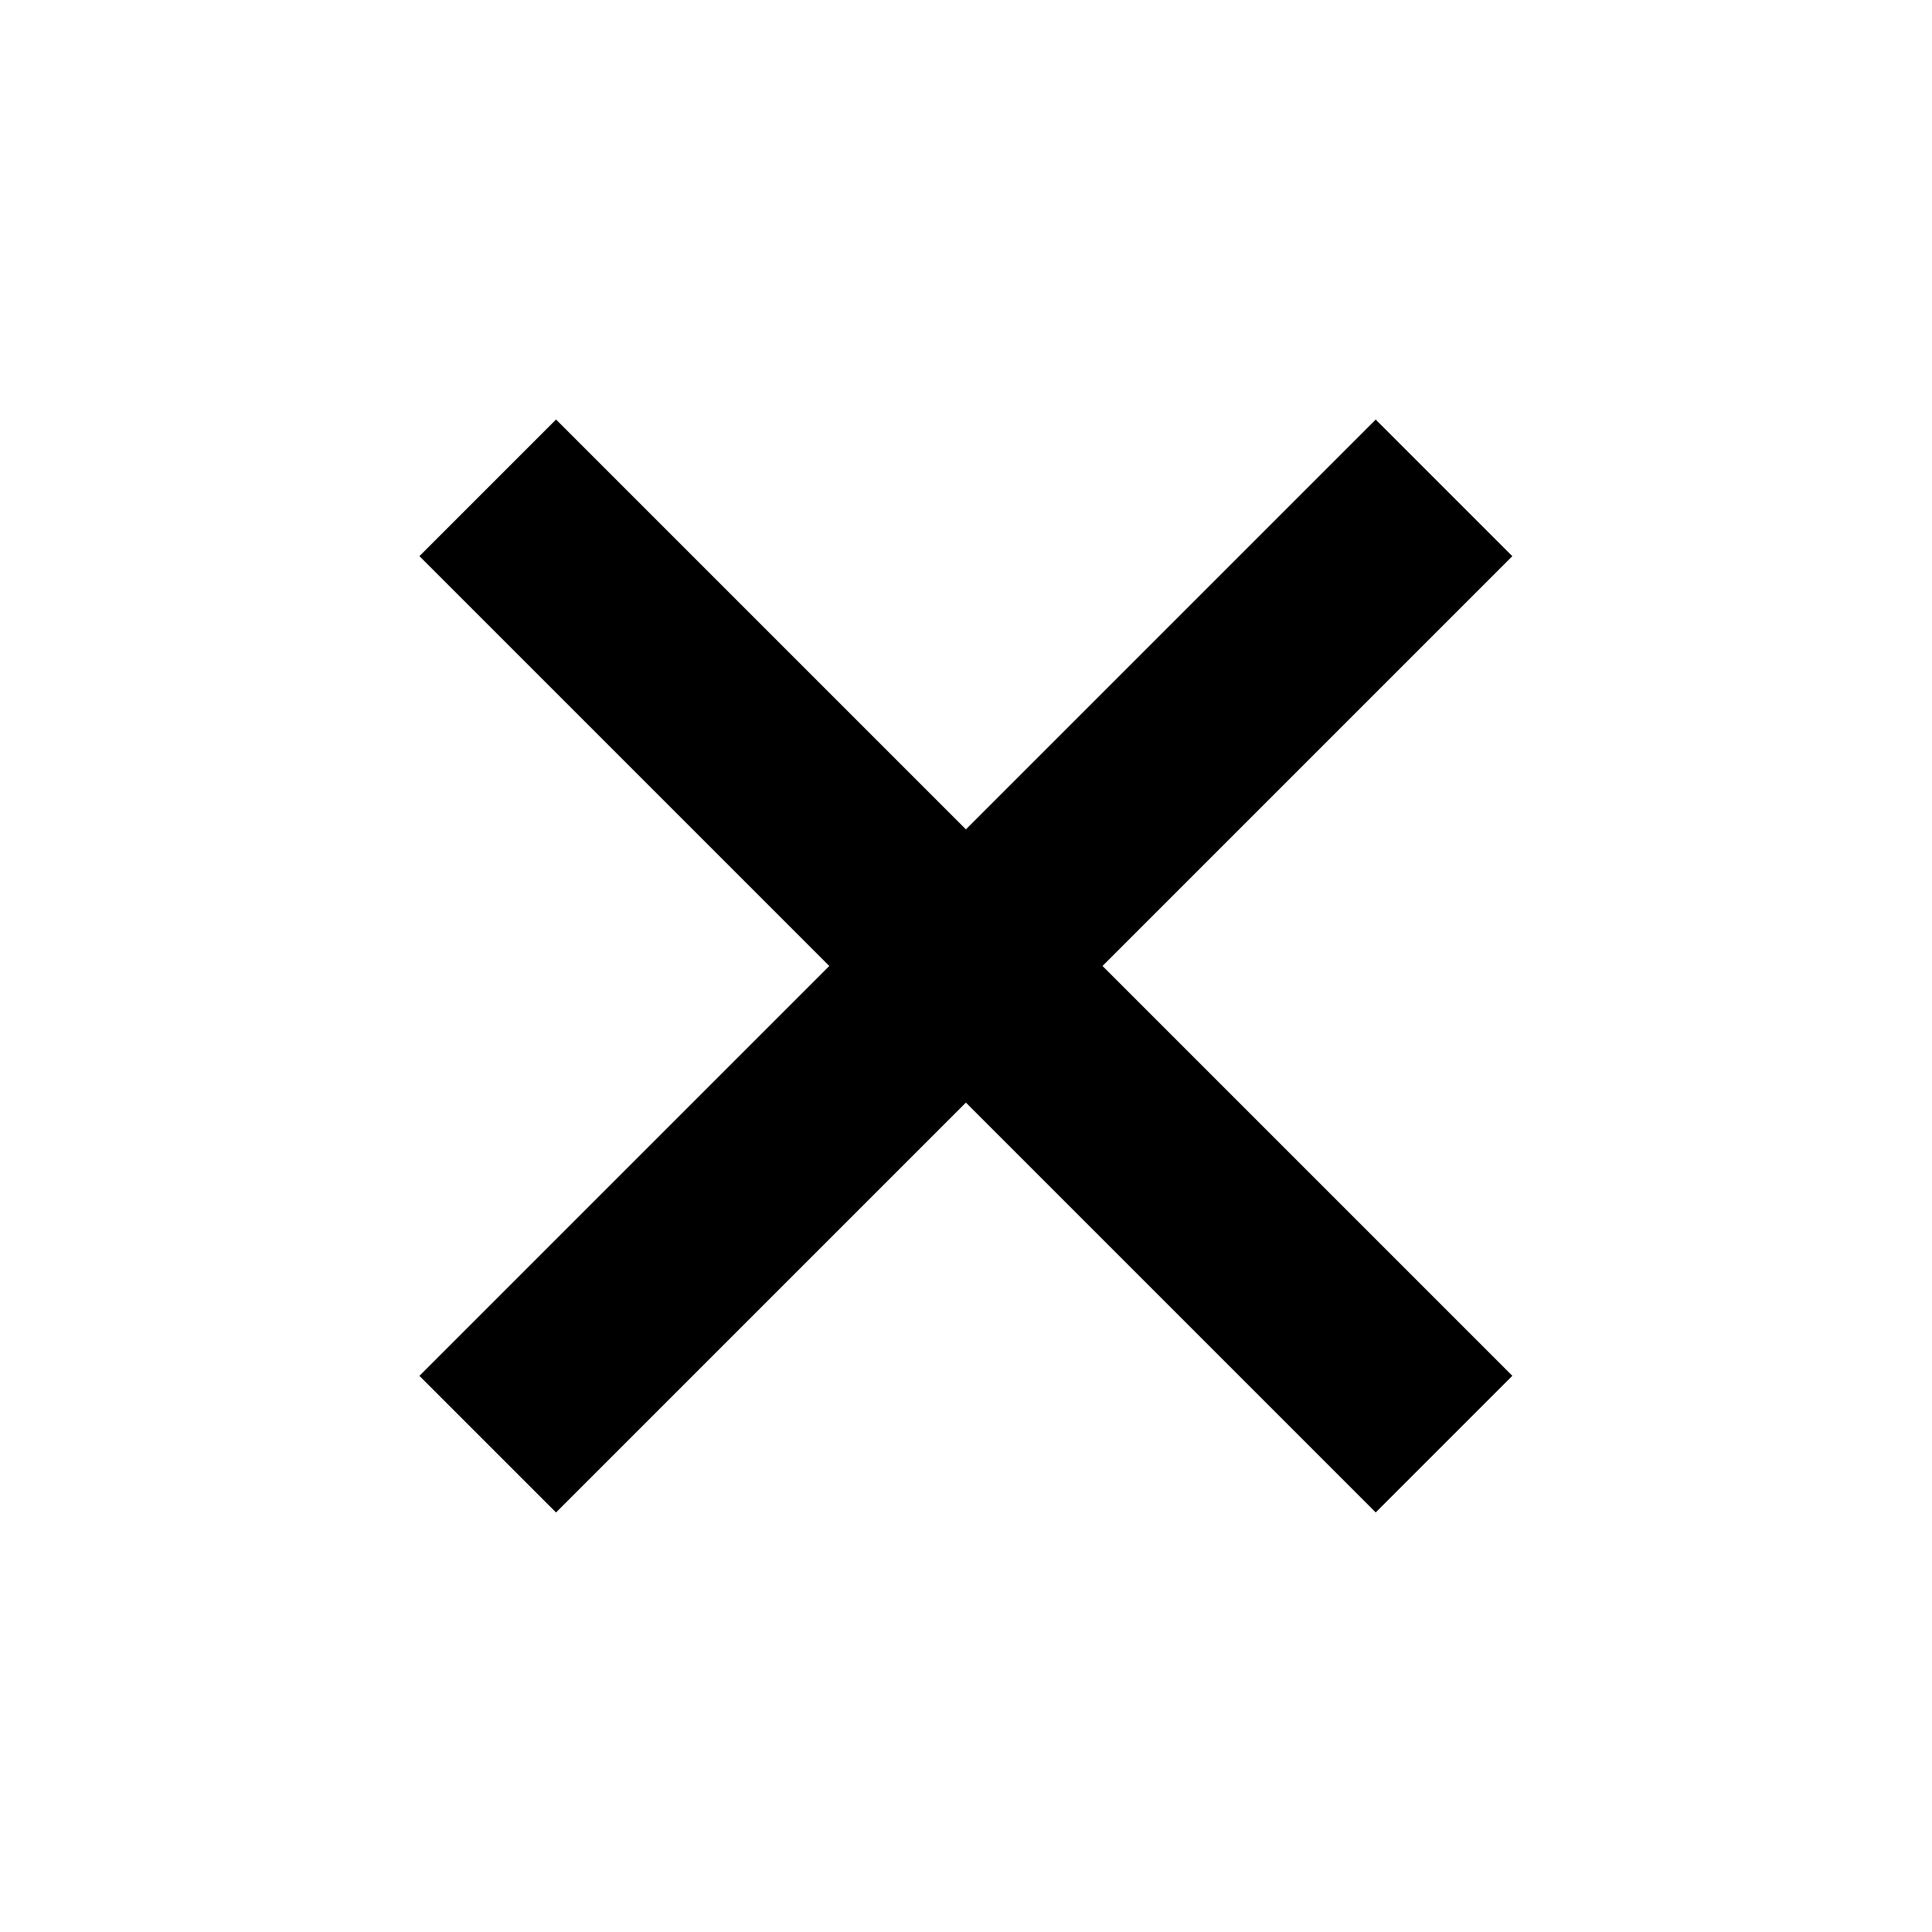 <svg width="20" height="20" viewBox="0 0 20 20" fill="none" xmlns="http://www.w3.org/2000/svg">
<rect x="4.342" y="5.757" width="2" height="14" transform="rotate(-45 4.342 5.757)" fill="black"/>
<rect x="5.756" y="15.657" width="2" height="14" transform="rotate(-135 5.756 15.657)" fill="black"/>
</svg>

